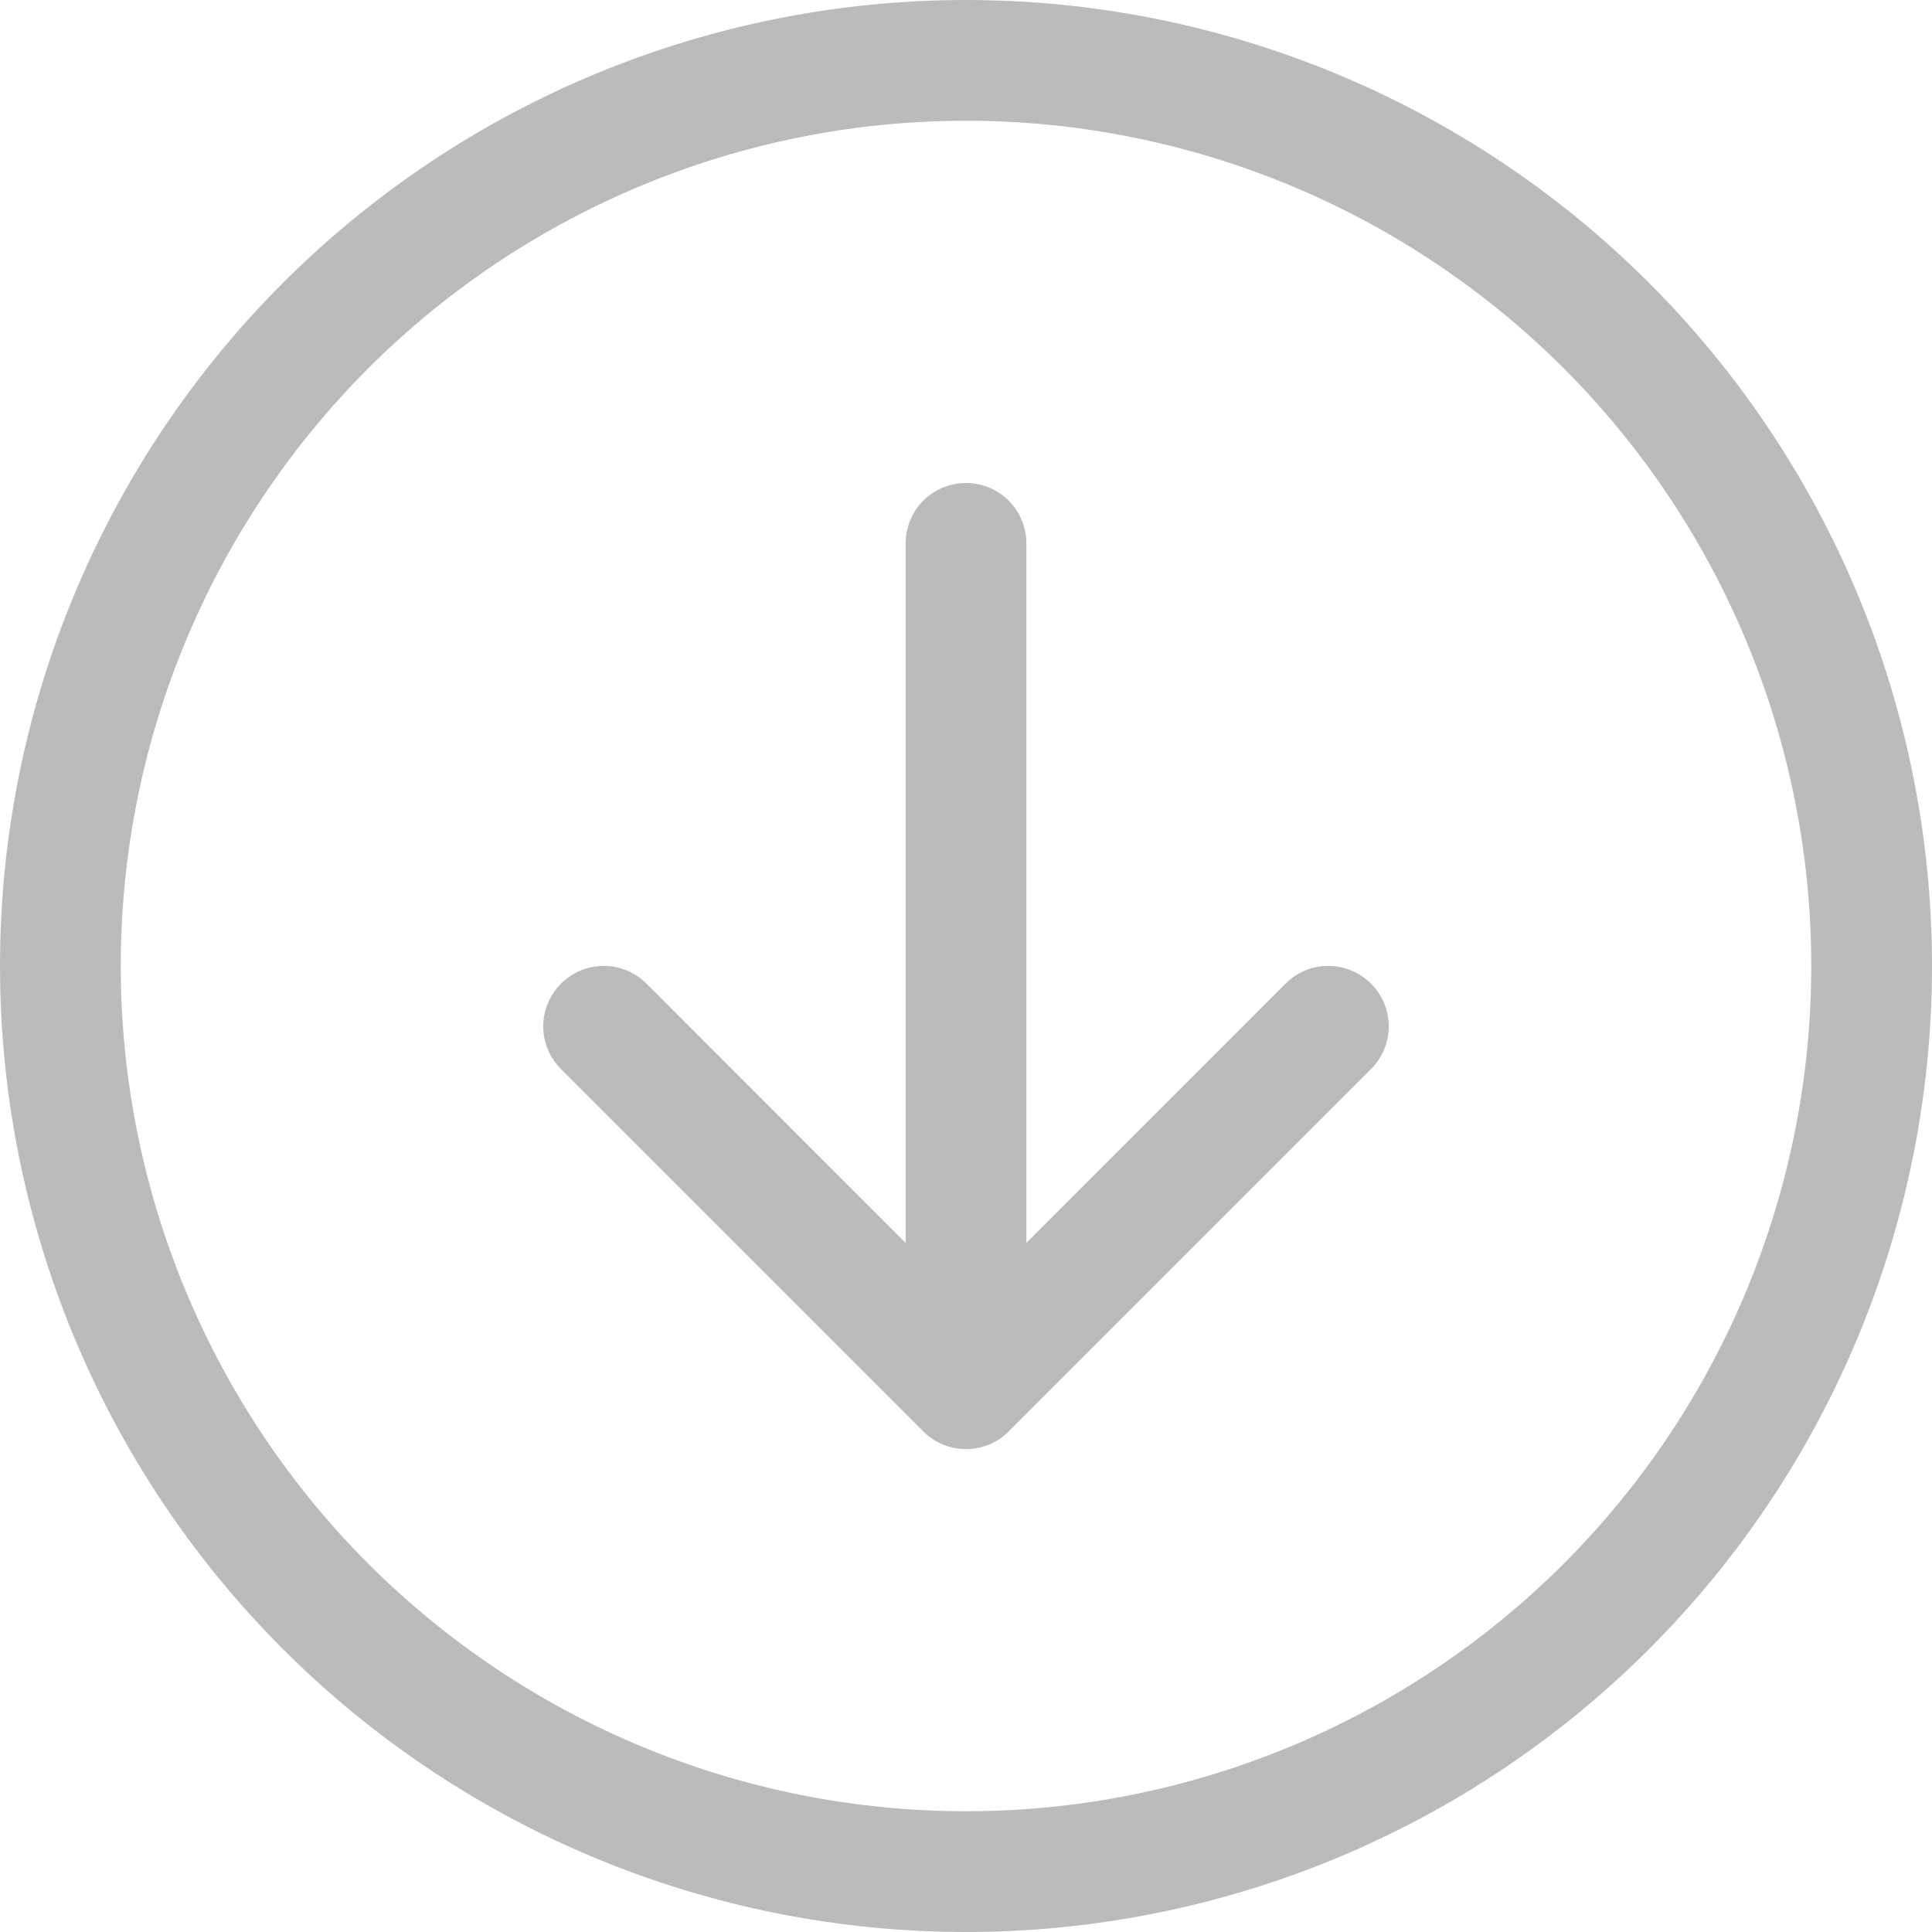 <svg width="16" height="16" viewBox="0 0 16 16" fill="none" xmlns="http://www.w3.org/2000/svg">
<g clip-path="url(#clip0_613_3418)">
<path fill-rule="evenodd" clip-rule="evenodd" d="M15 8C15 6.143 14.262 4.363 12.95 3.05C11.637 1.738 9.857 1 8 1C6.143 1 4.363 1.738 3.05 3.05C1.738 4.363 1 6.143 1 8C1 9.857 1.738 11.637 3.05 12.95C4.363 14.262 6.143 15 8 15C9.857 15 11.637 14.262 12.95 12.95C14.262 11.637 15 9.857 15 8ZM6.99382e-07 8C8.8487e-07 5.878 0.843 3.843 2.343 2.343C3.843 0.843 5.878 -8.8487e-07 8 -6.99382e-07C10.122 -5.13895e-07 12.157 0.843 13.657 2.343C15.157 3.843 16 5.878 16 8C16 10.122 15.157 12.157 13.657 13.657C12.157 15.157 10.122 16 8 16C5.878 16 3.843 15.157 2.343 13.657C0.843 12.157 5.13895e-07 10.122 6.99382e-07 8ZM7.5 4.5C7.5 4.367 7.553 4.24 7.646 4.146C7.74 4.053 7.867 4 8 4C8.133 4 8.26 4.053 8.354 4.146C8.447 4.24 8.5 4.367 8.5 4.5L8.5 10.293L10.646 8.146C10.74 8.052 10.867 7.999 11 7.999C11.133 7.999 11.26 8.052 11.354 8.146C11.448 8.24 11.501 8.367 11.501 8.5C11.501 8.633 11.448 8.76 11.354 8.854L8.354 11.854C8.308 11.901 8.252 11.938 8.192 11.963C8.131 11.988 8.066 12.001 8 12.001C7.934 12.001 7.869 11.988 7.808 11.963C7.748 11.938 7.692 11.901 7.646 11.854L4.646 8.854C4.552 8.76 4.499 8.633 4.499 8.5C4.499 8.367 4.552 8.24 4.646 8.146C4.74 8.052 4.867 7.999 5 7.999C5.133 7.999 5.26 8.052 5.354 8.146L7.5 10.293L7.5 4.5Z" fill="#BBBBBB"/>
</g>
<defs>
<clipPath id="clip0_613_3418">
<rect width="16" height="16" fill="white" transform="translate(16 16) rotate(-180)"/>
</clipPath>
</defs>
</svg>
